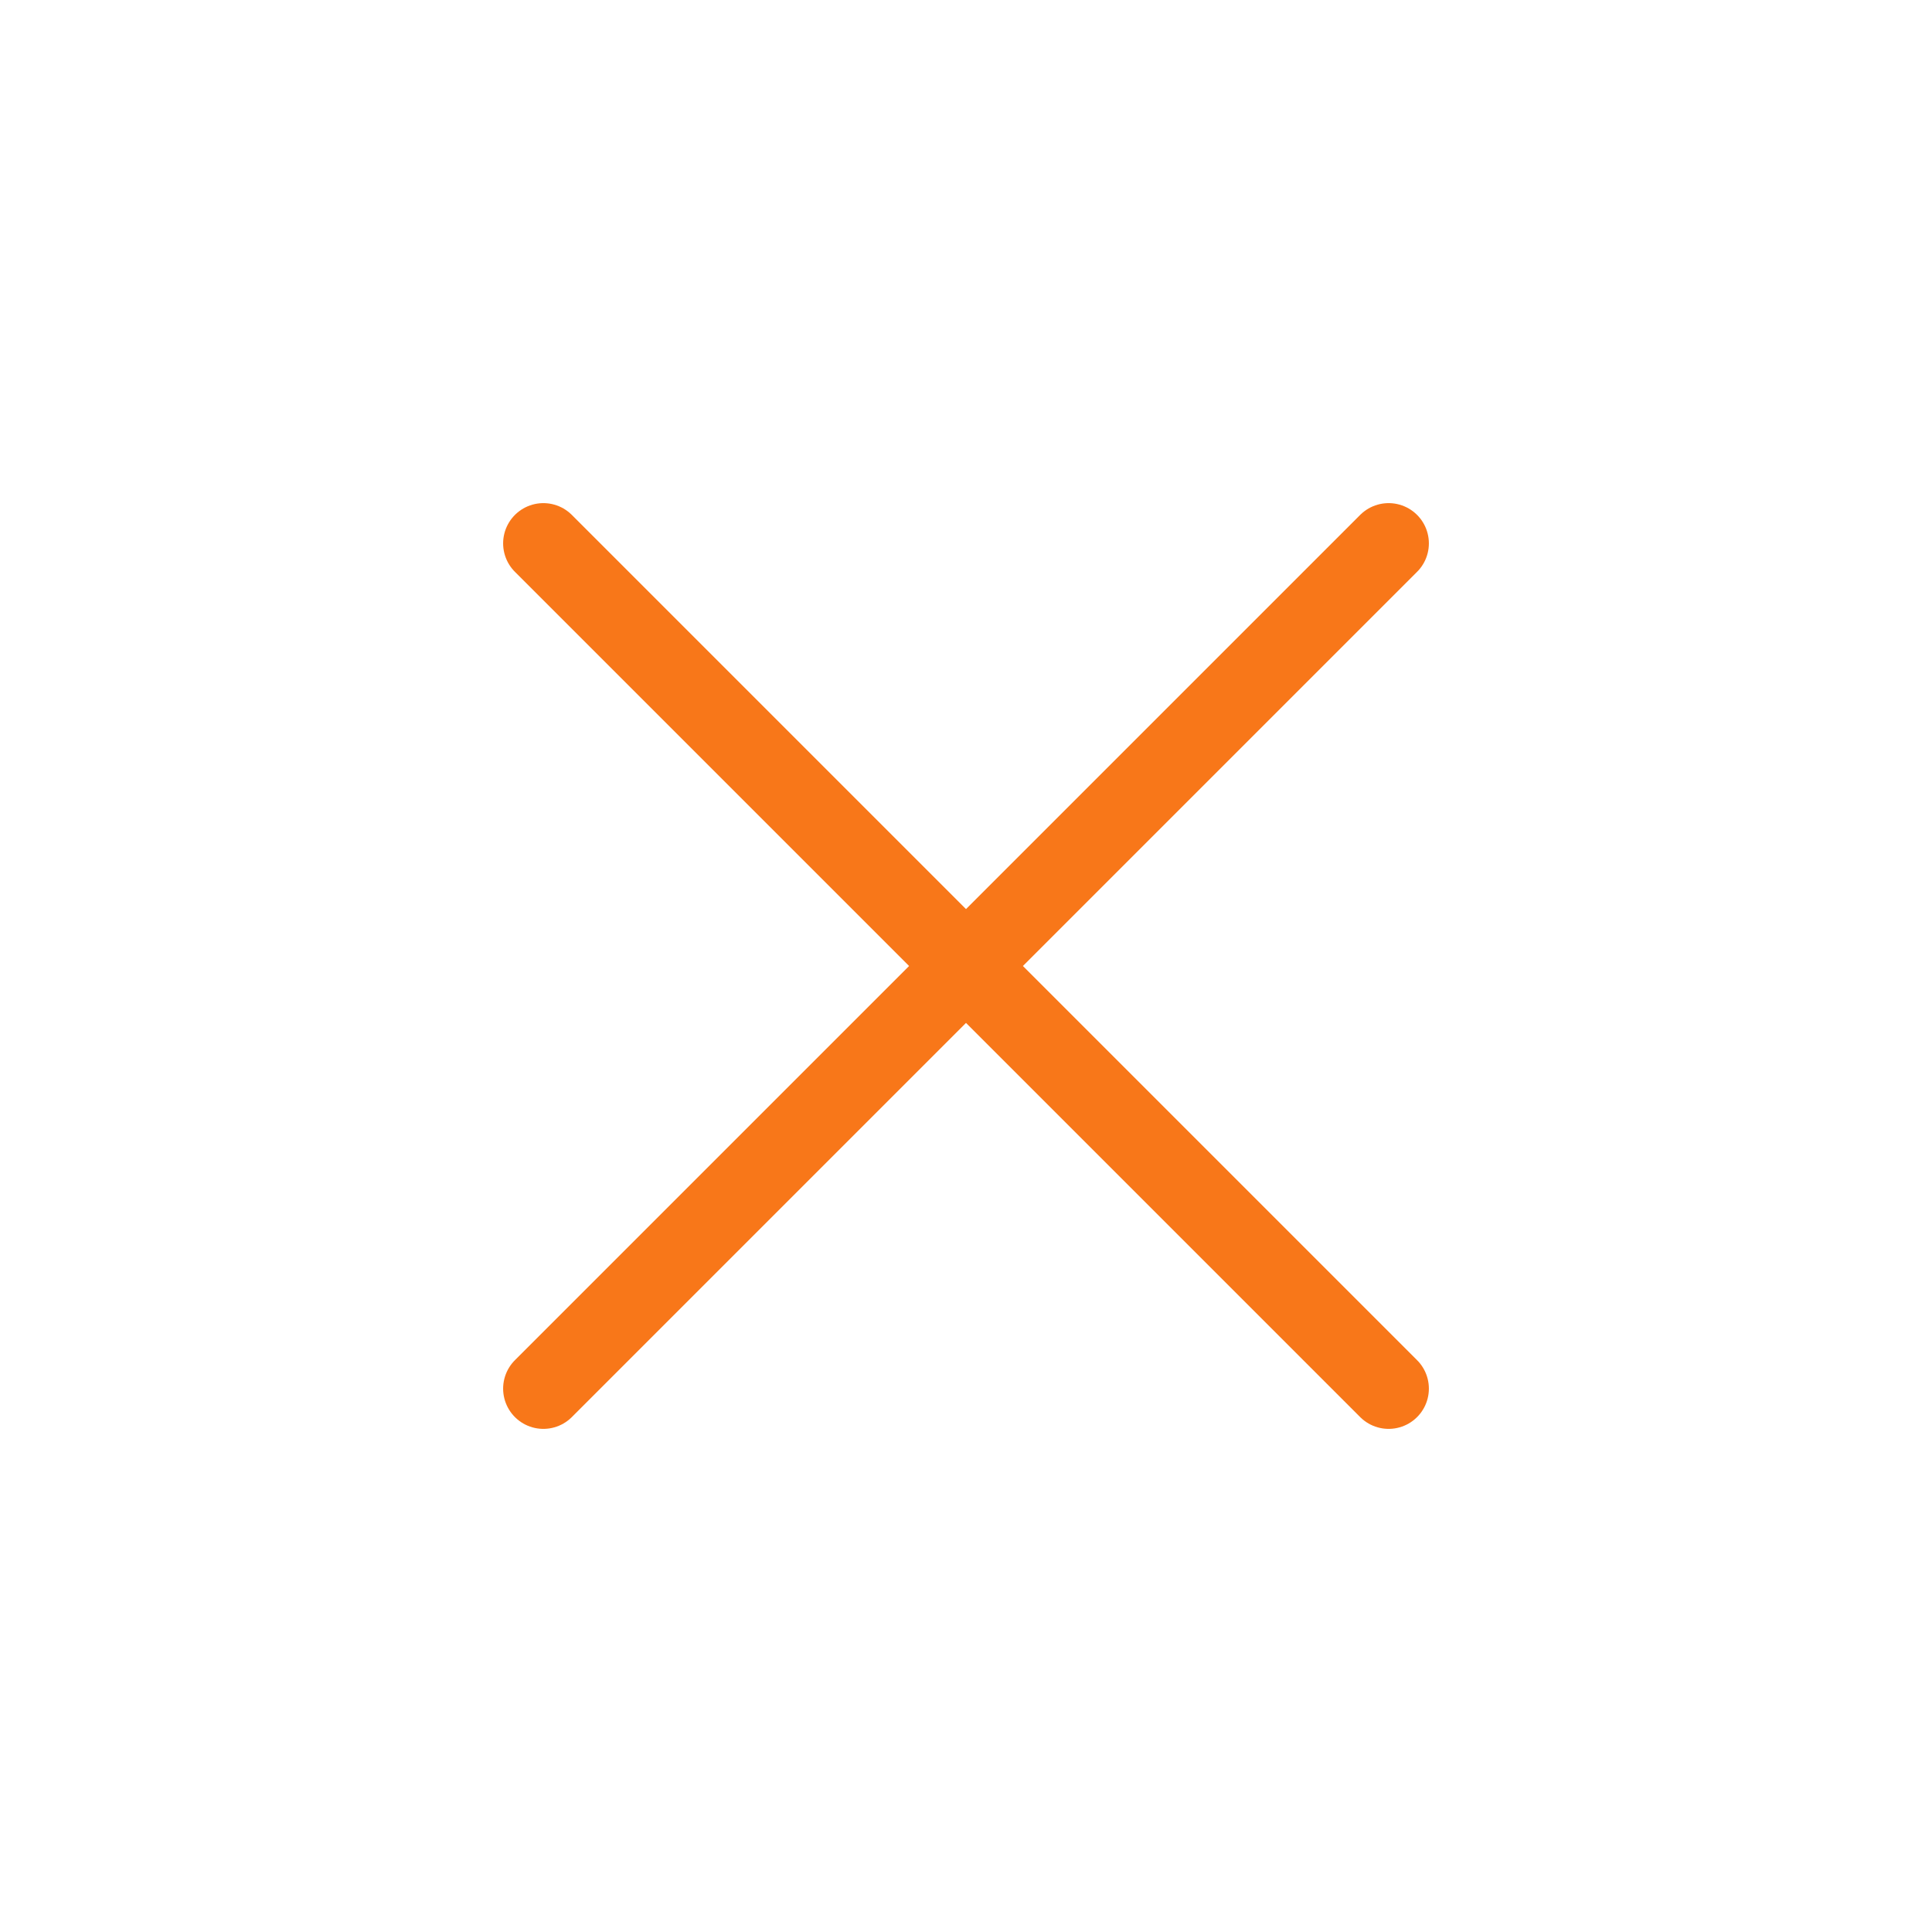 <svg width="24" height="24" viewBox="0 0 24 24" fill="none" xmlns="http://www.w3.org/2000/svg">
<path d="M17.25 17.25L6.75 6.75M17.25 6.75L6.75 17.25" stroke="#F87719" stroke-linecap="round" stroke-linejoin="round"/>
</svg>
